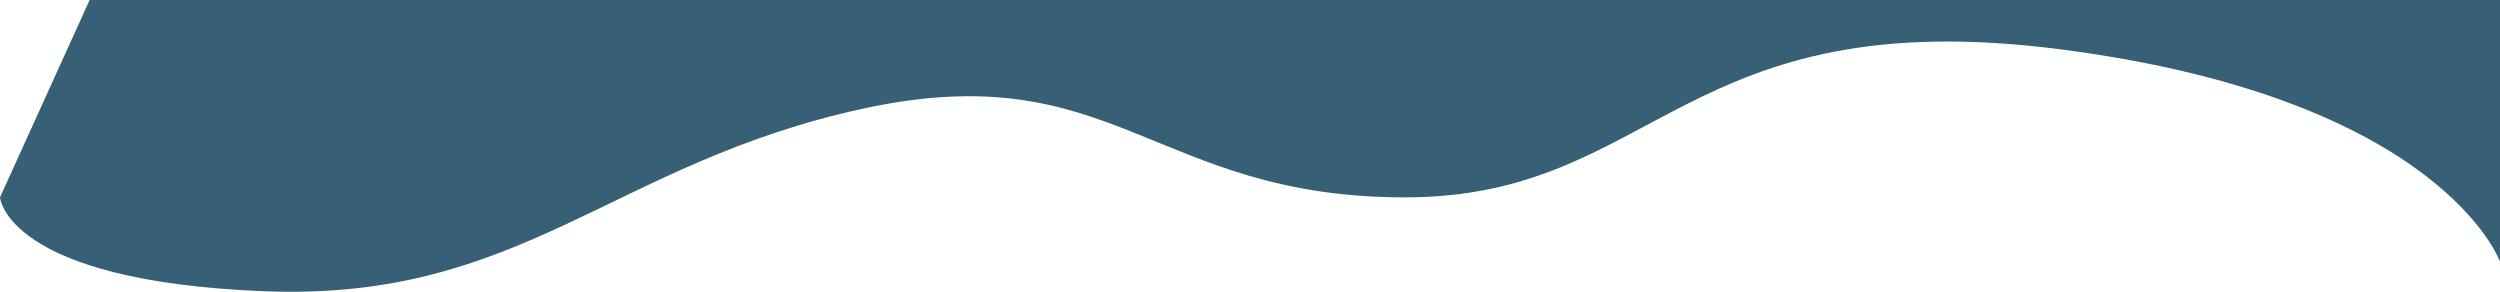 <svg width="1945" height="227" viewBox="0 0 1945 227" fill="none" xmlns="http://www.w3.org/2000/svg">
<path d="M205.32 226.576C4.563 218.574 0 153.552 0 153.552L69.744 0H1945V203.569C1945 203.569 1900.03 77.026 1604.1 38.513C1308.18 0 1289.28 153.552 1093.08 153.552C896.89 153.552 866.907 42.014 671.364 84.528C475.821 127.043 406.077 234.579 205.32 226.576Z" fill="#375F75"/>
</svg>
